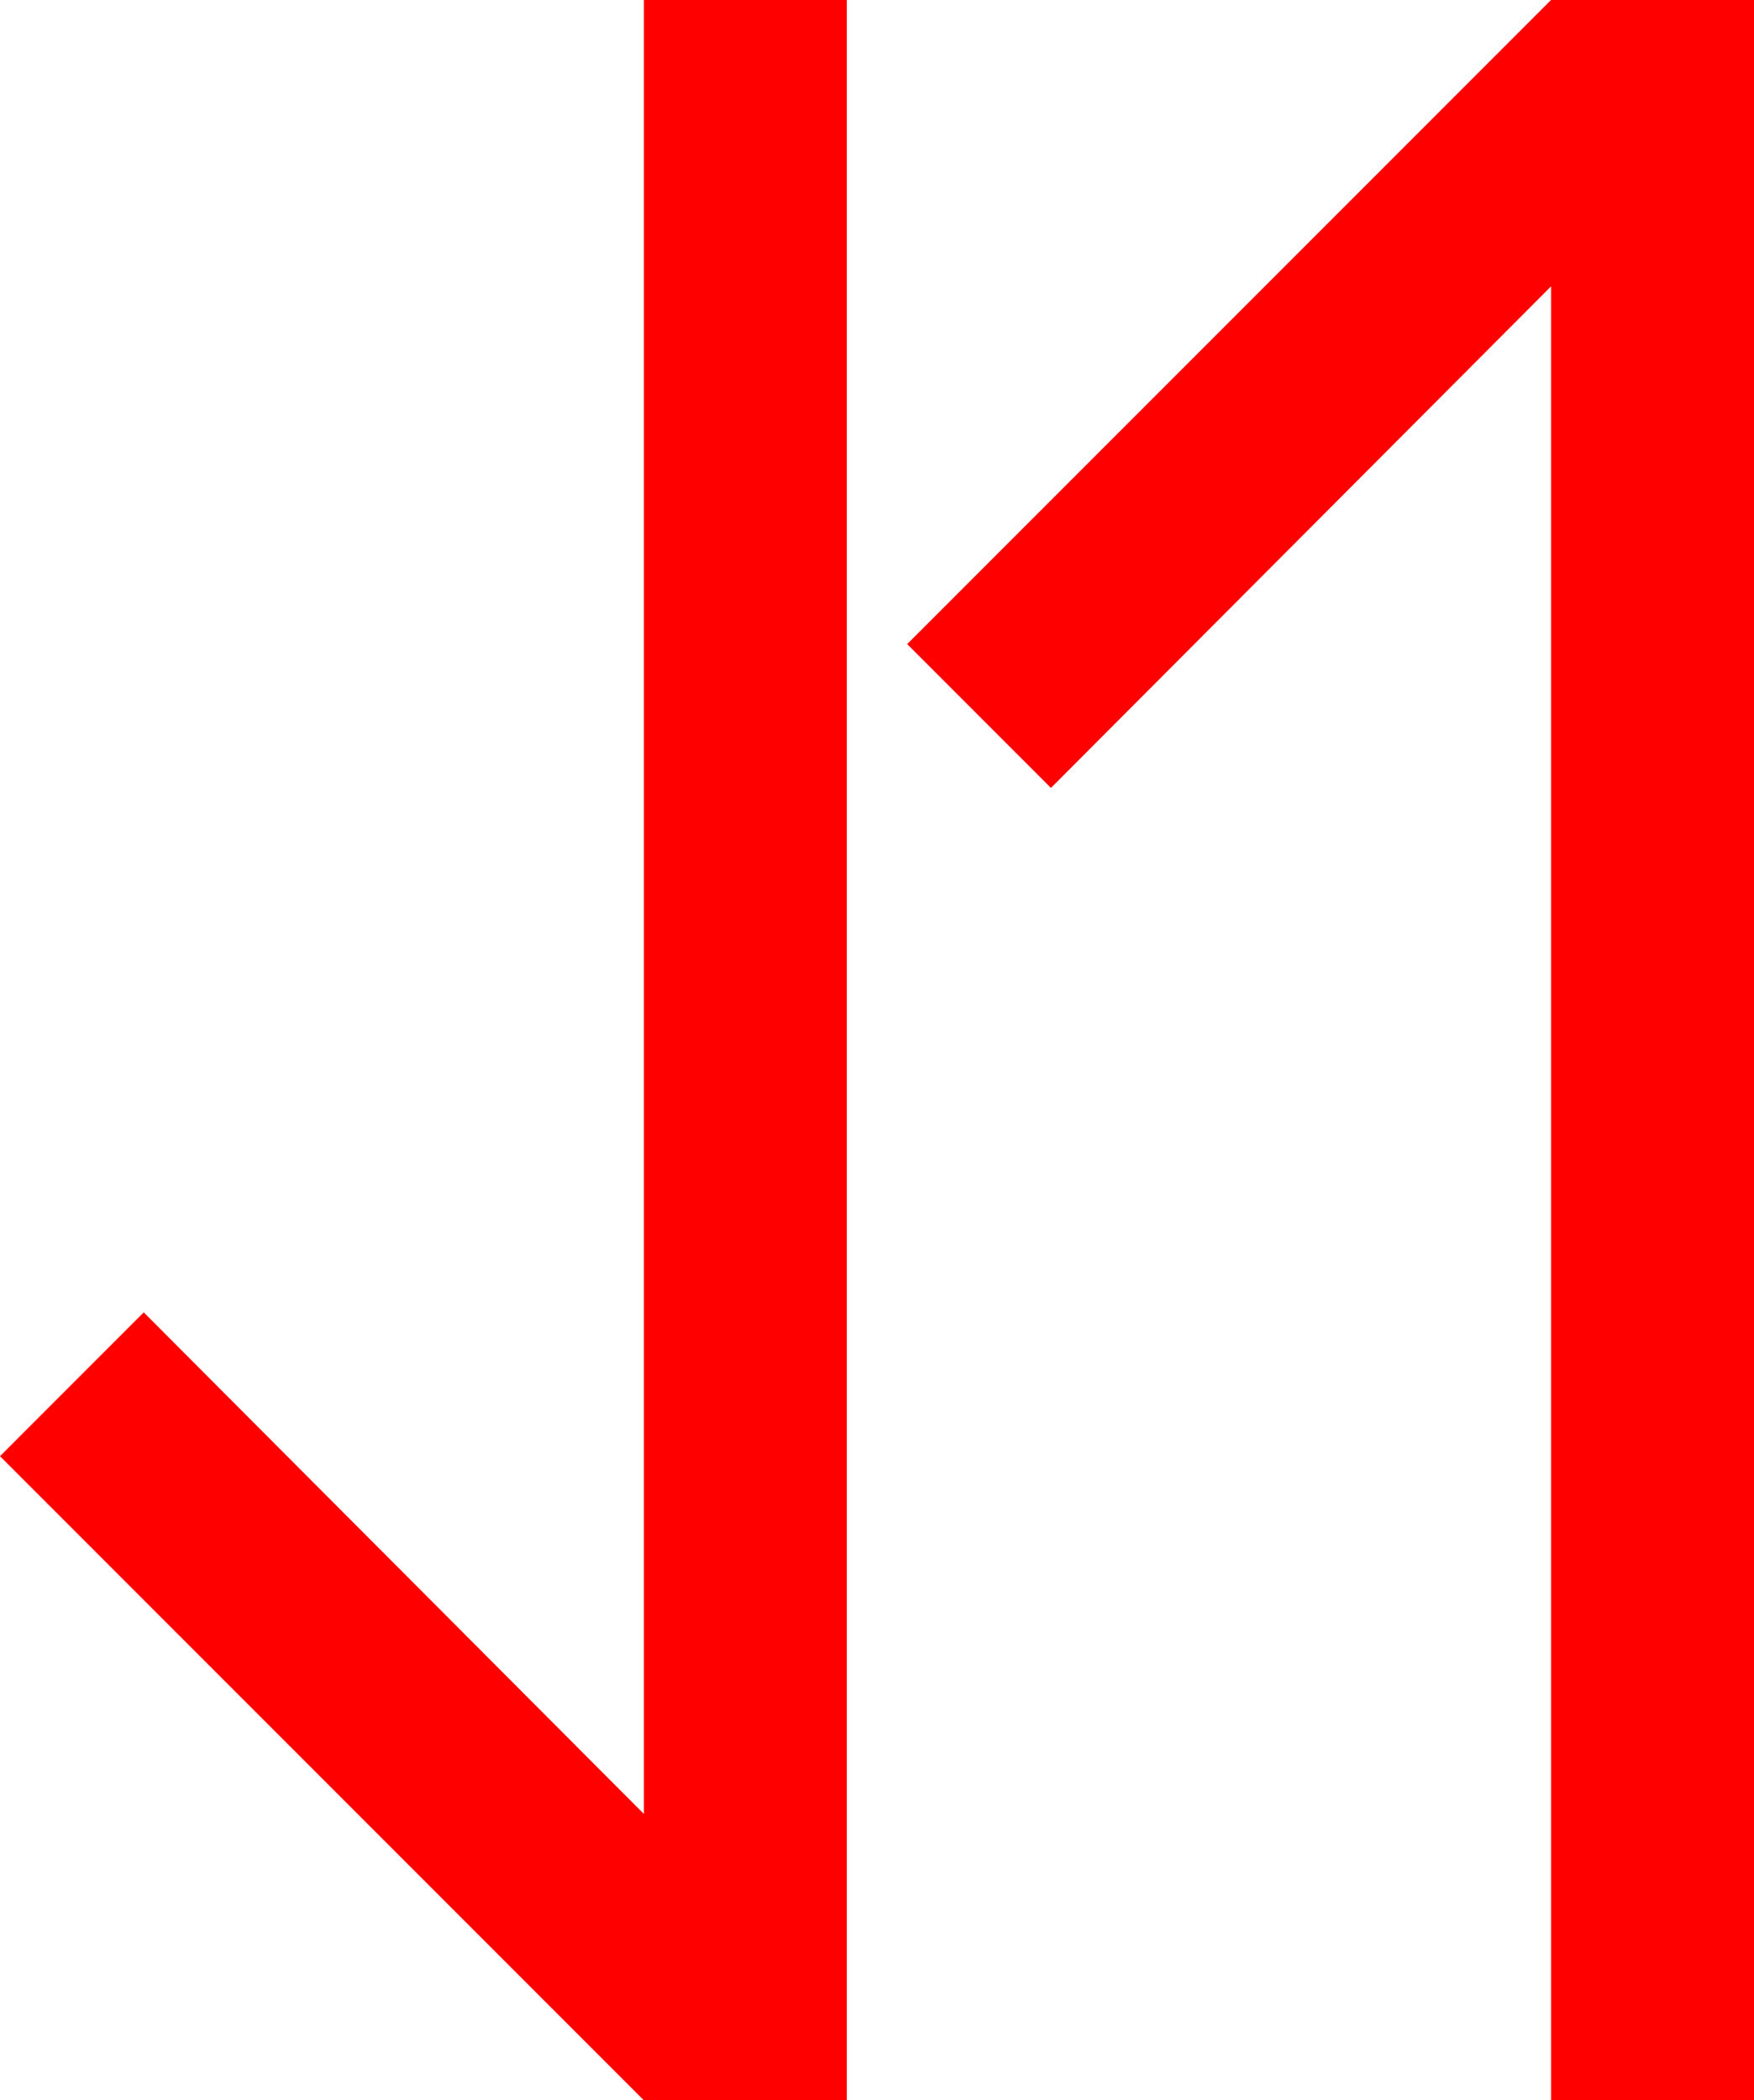 <?xml version="1.0" encoding="utf-8"?>
<!DOCTYPE svg PUBLIC "-//W3C//DTD SVG 1.1//EN" "http://www.w3.org/Graphics/SVG/1.1/DTD/svg11.dtd">
<svg width="42.539" height="50.918" xmlns="http://www.w3.org/2000/svg" xmlns:xlink="http://www.w3.org/1999/xlink" xmlns:xml="http://www.w3.org/XML/1998/namespace" version="1.1">
  <g>
    <g>
      <path style="fill:#FF0000;fill-opacity:1" d="M37.617,0L42.539,0 42.539,50.918 37.617,50.918 37.617,6.943 25.488,19.102 22.002,15.615 37.617,0z M15.615,0L20.537,0 20.537,50.918 15.615,50.918 0,35.303 3.486,31.816 15.615,43.975 15.615,0z" />
    </g>
  </g>
</svg>